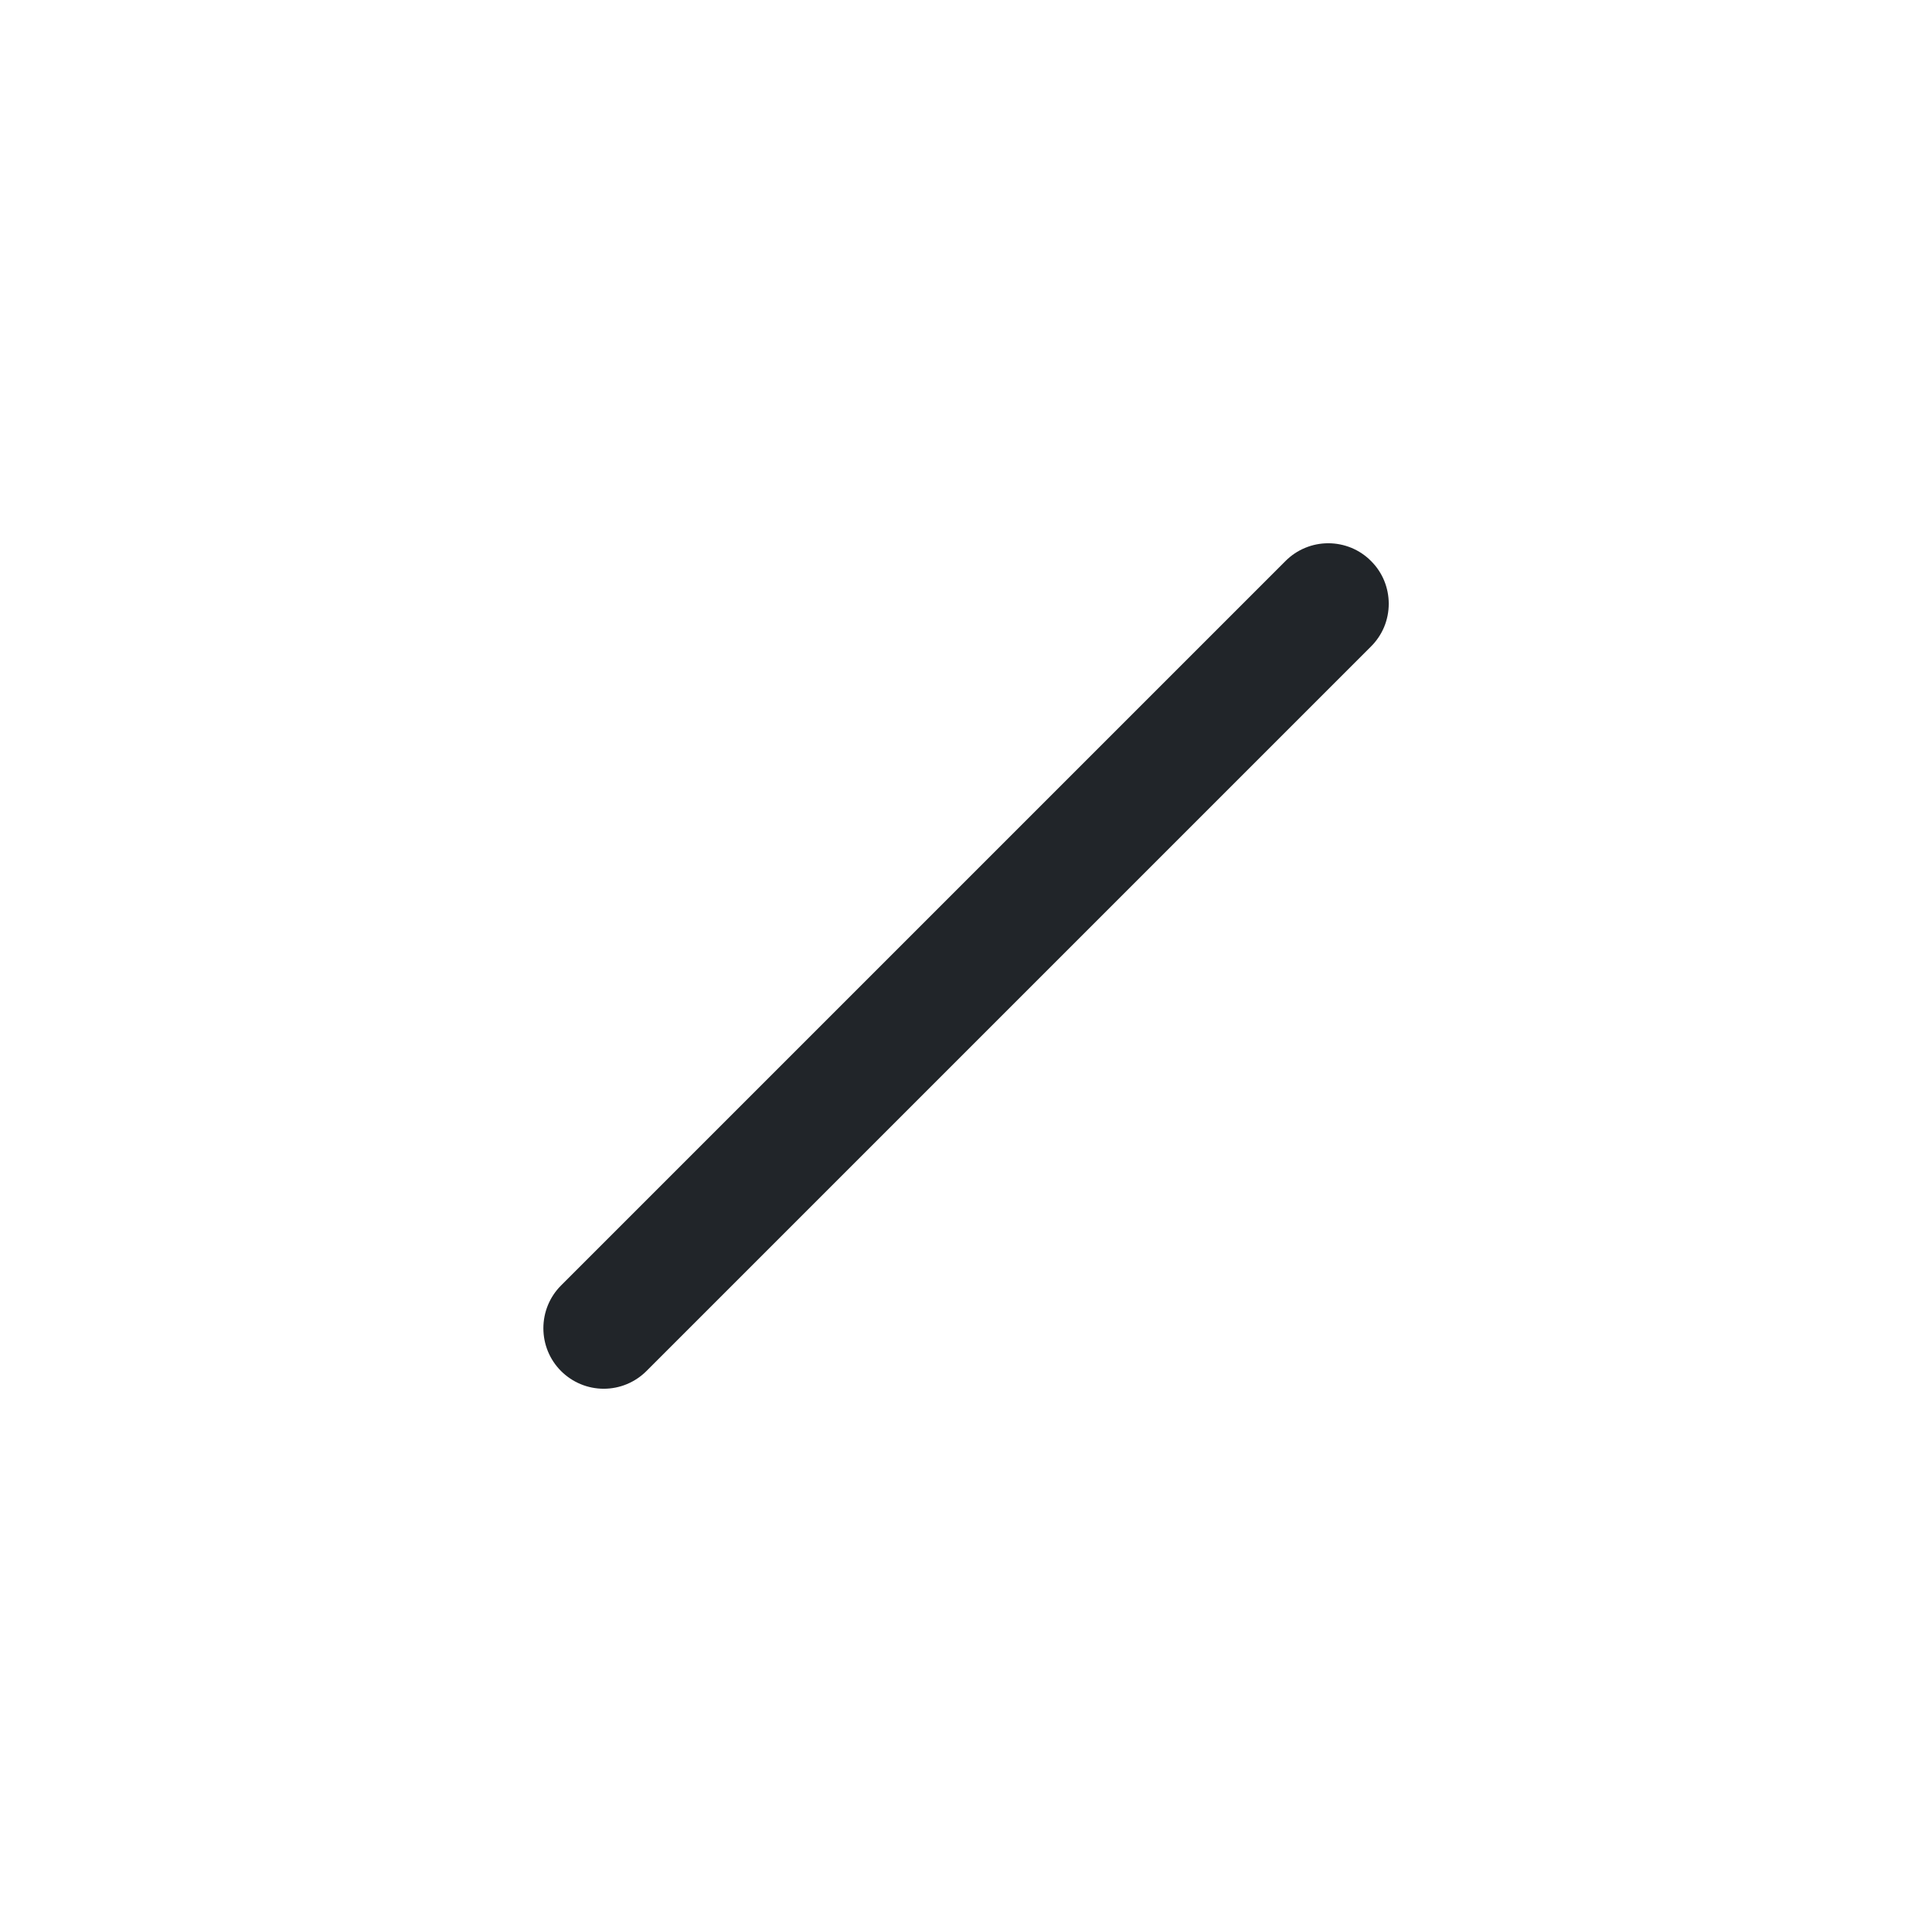 <svg width="16" height="16" viewBox="0 0 16 16" fill="none" xmlns="http://www.w3.org/2000/svg">
<path d="M11.354 4.646C11.401 4.692 11.438 4.748 11.463 4.808C11.488 4.869 11.501 4.934 11.501 5C11.501 5.066 11.488 5.131 11.463 5.192C11.438 5.252 11.401 5.307 11.354 5.354L5.354 11.354C5.26 11.448 5.133 11.501 5 11.501C4.867 11.501 4.74 11.448 4.646 11.354C4.552 11.26 4.5 11.133 4.5 11C4.5 10.867 4.552 10.74 4.646 10.646L10.646 4.646C10.693 4.599 10.748 4.562 10.809 4.537C10.869 4.512 10.934 4.499 11 4.499C11.066 4.499 11.131 4.512 11.192 4.537C11.252 4.562 11.308 4.599 11.354 4.646Z" fill="#212529"/>
</svg>
